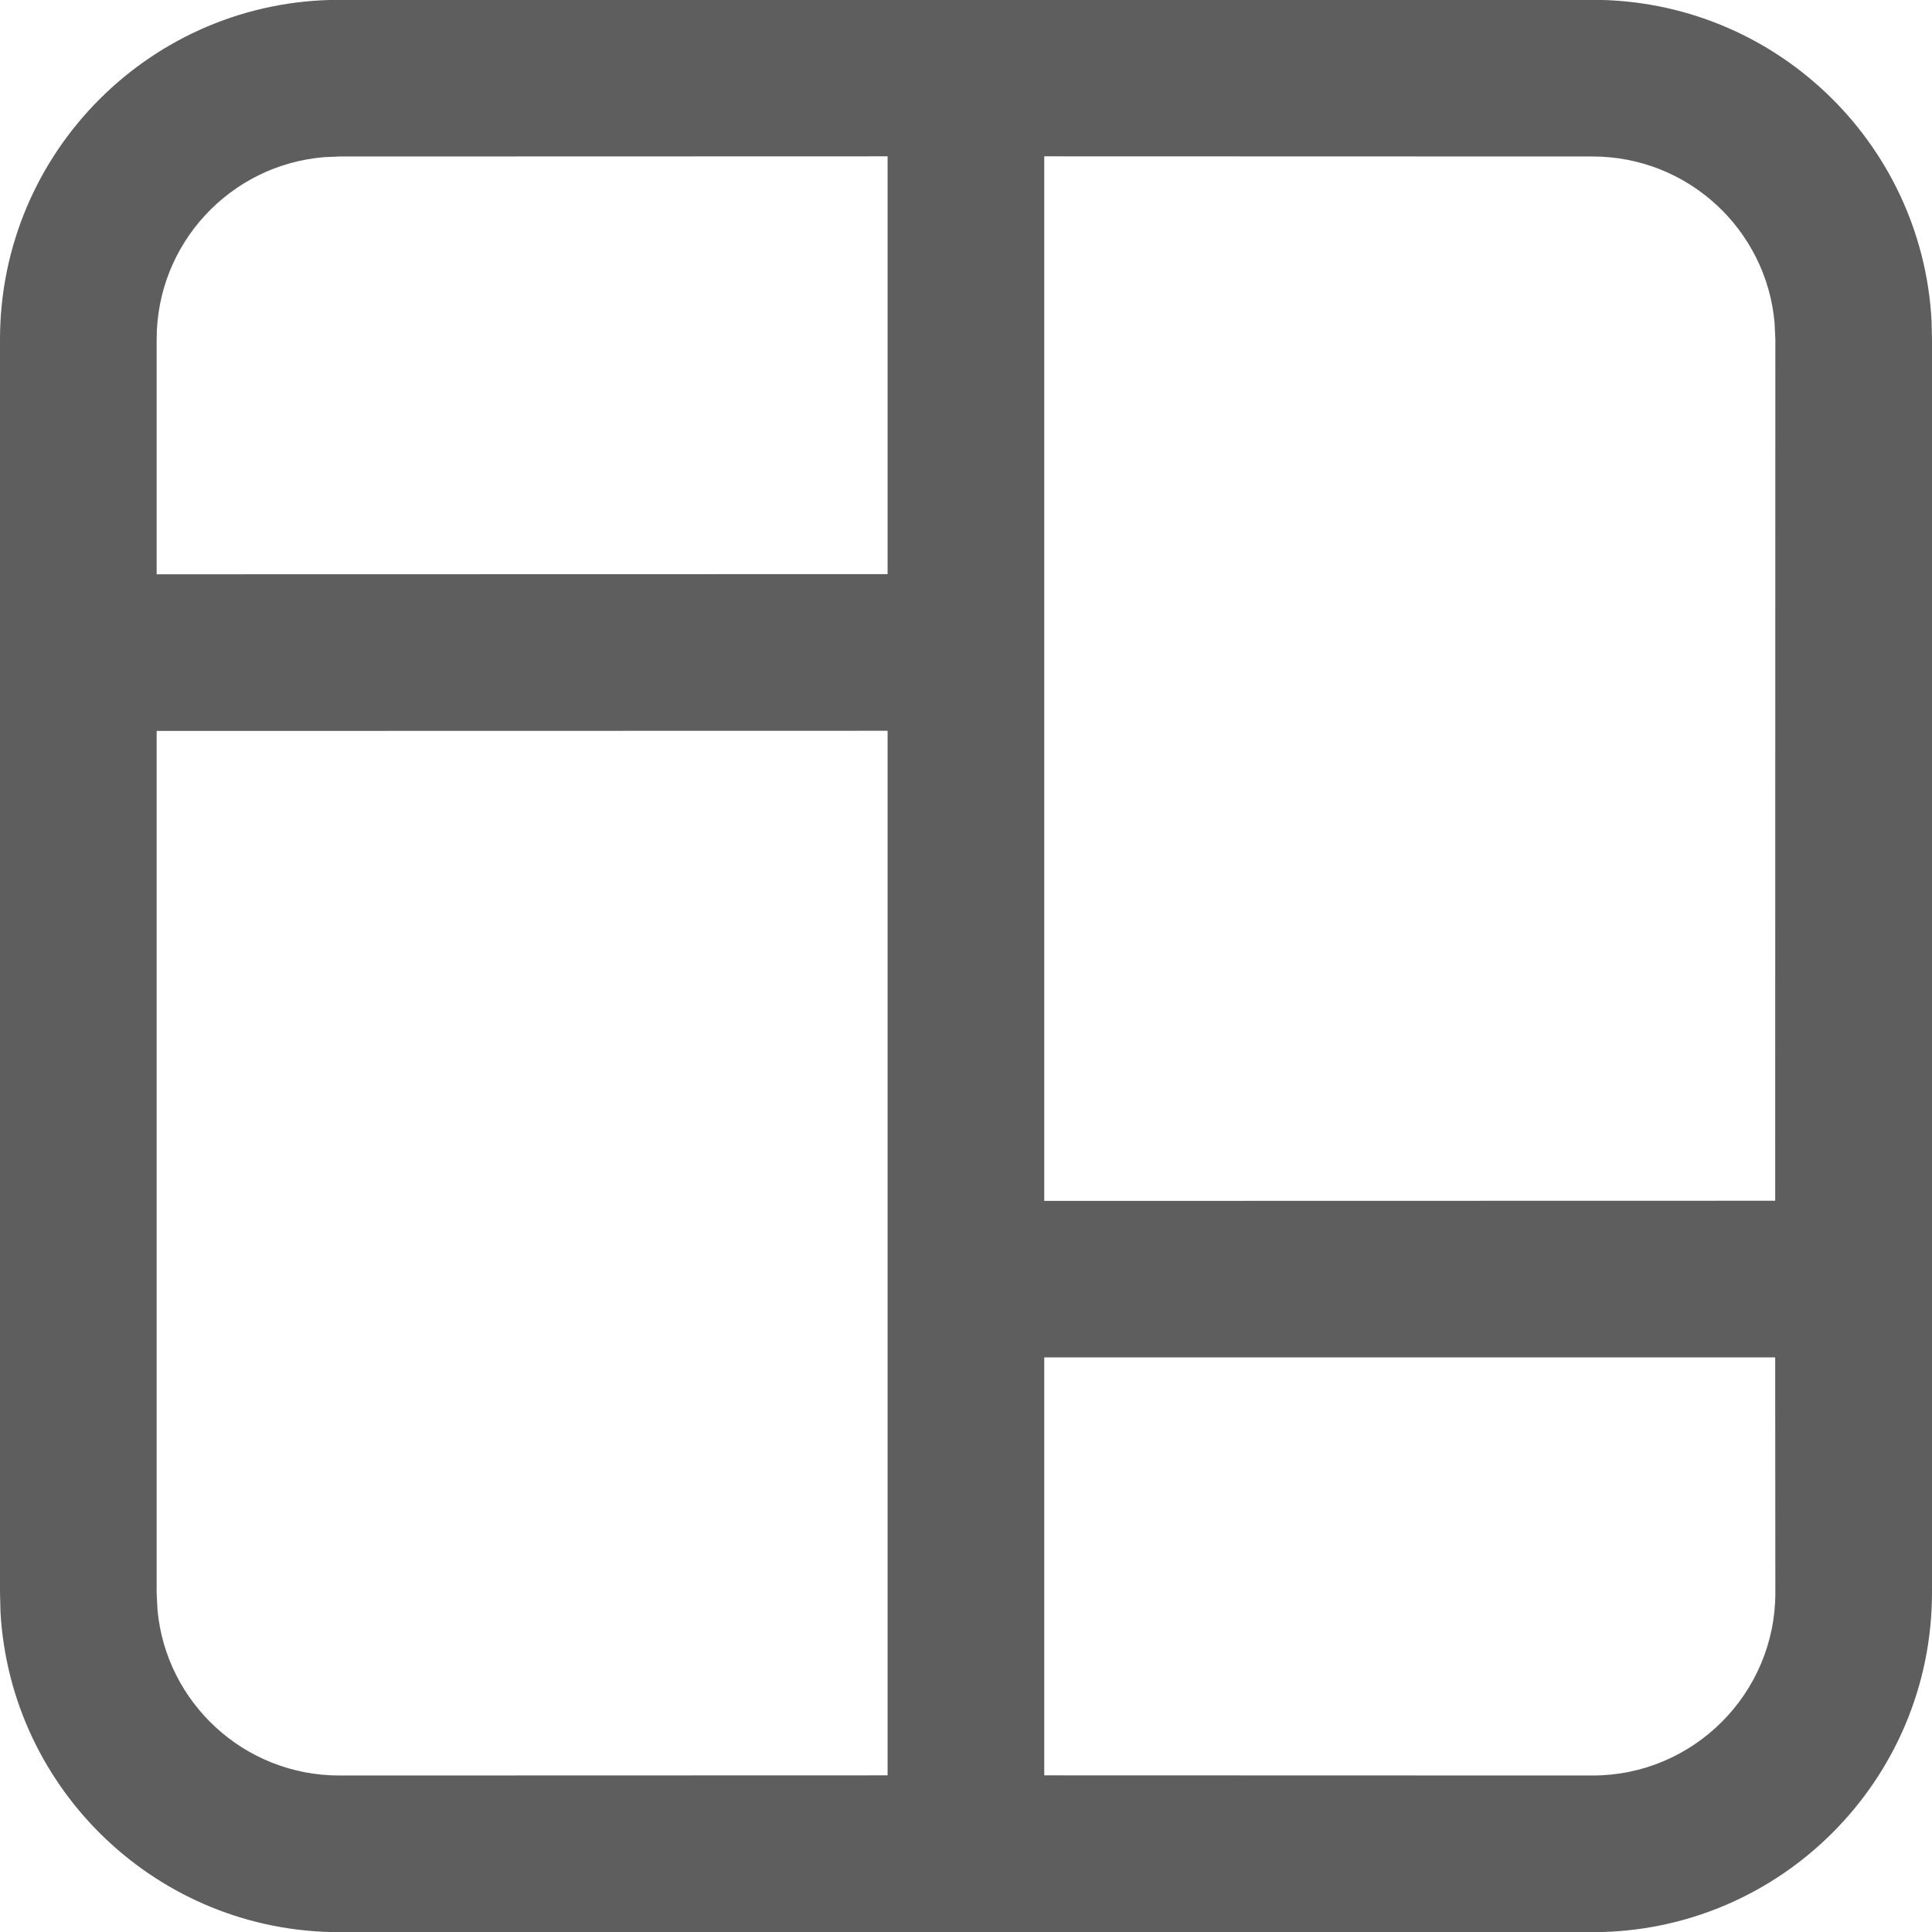 <svg xmlns="http://www.w3.org/2000/svg" width="12" height="12" viewBox="0 0 12 12" fill="currentColor">
  <path d="M9.892 -0.001C11.016 -0.001 11.935 0.879 11.997 1.987L12 2.107L12 9.893C11.999 11.057 11.056 12.001 9.892 12.001H2.108C0.984 12.001 0.065 11.121 0.003 10.012L0 9.893L0 2.107C0.001 0.943 0.944 -0.001 2.108 -0.001H9.892ZM5.513 4.539L0.973 4.54L0.973 9.893L0.978 9.997C1.03 10.575 1.516 11.028 2.108 11.028L5.513 11.027V4.539ZM11.026 8.431L6.486 8.431V11.027L9.892 11.028C10.518 11.028 11.027 10.519 11.027 9.893L11.026 8.431ZM9.892 0.972L6.486 0.971V7.459L11.026 7.458L11.027 2.107L11.022 2.003C10.97 1.425 10.484 0.972 9.892 0.972ZM5.513 0.971L2.108 0.972L2.015 0.976C1.432 1.023 0.973 1.511 0.973 2.107L0.973 3.567L5.513 3.566V0.971Z" fill="#5E5E5E"/>
</svg>
